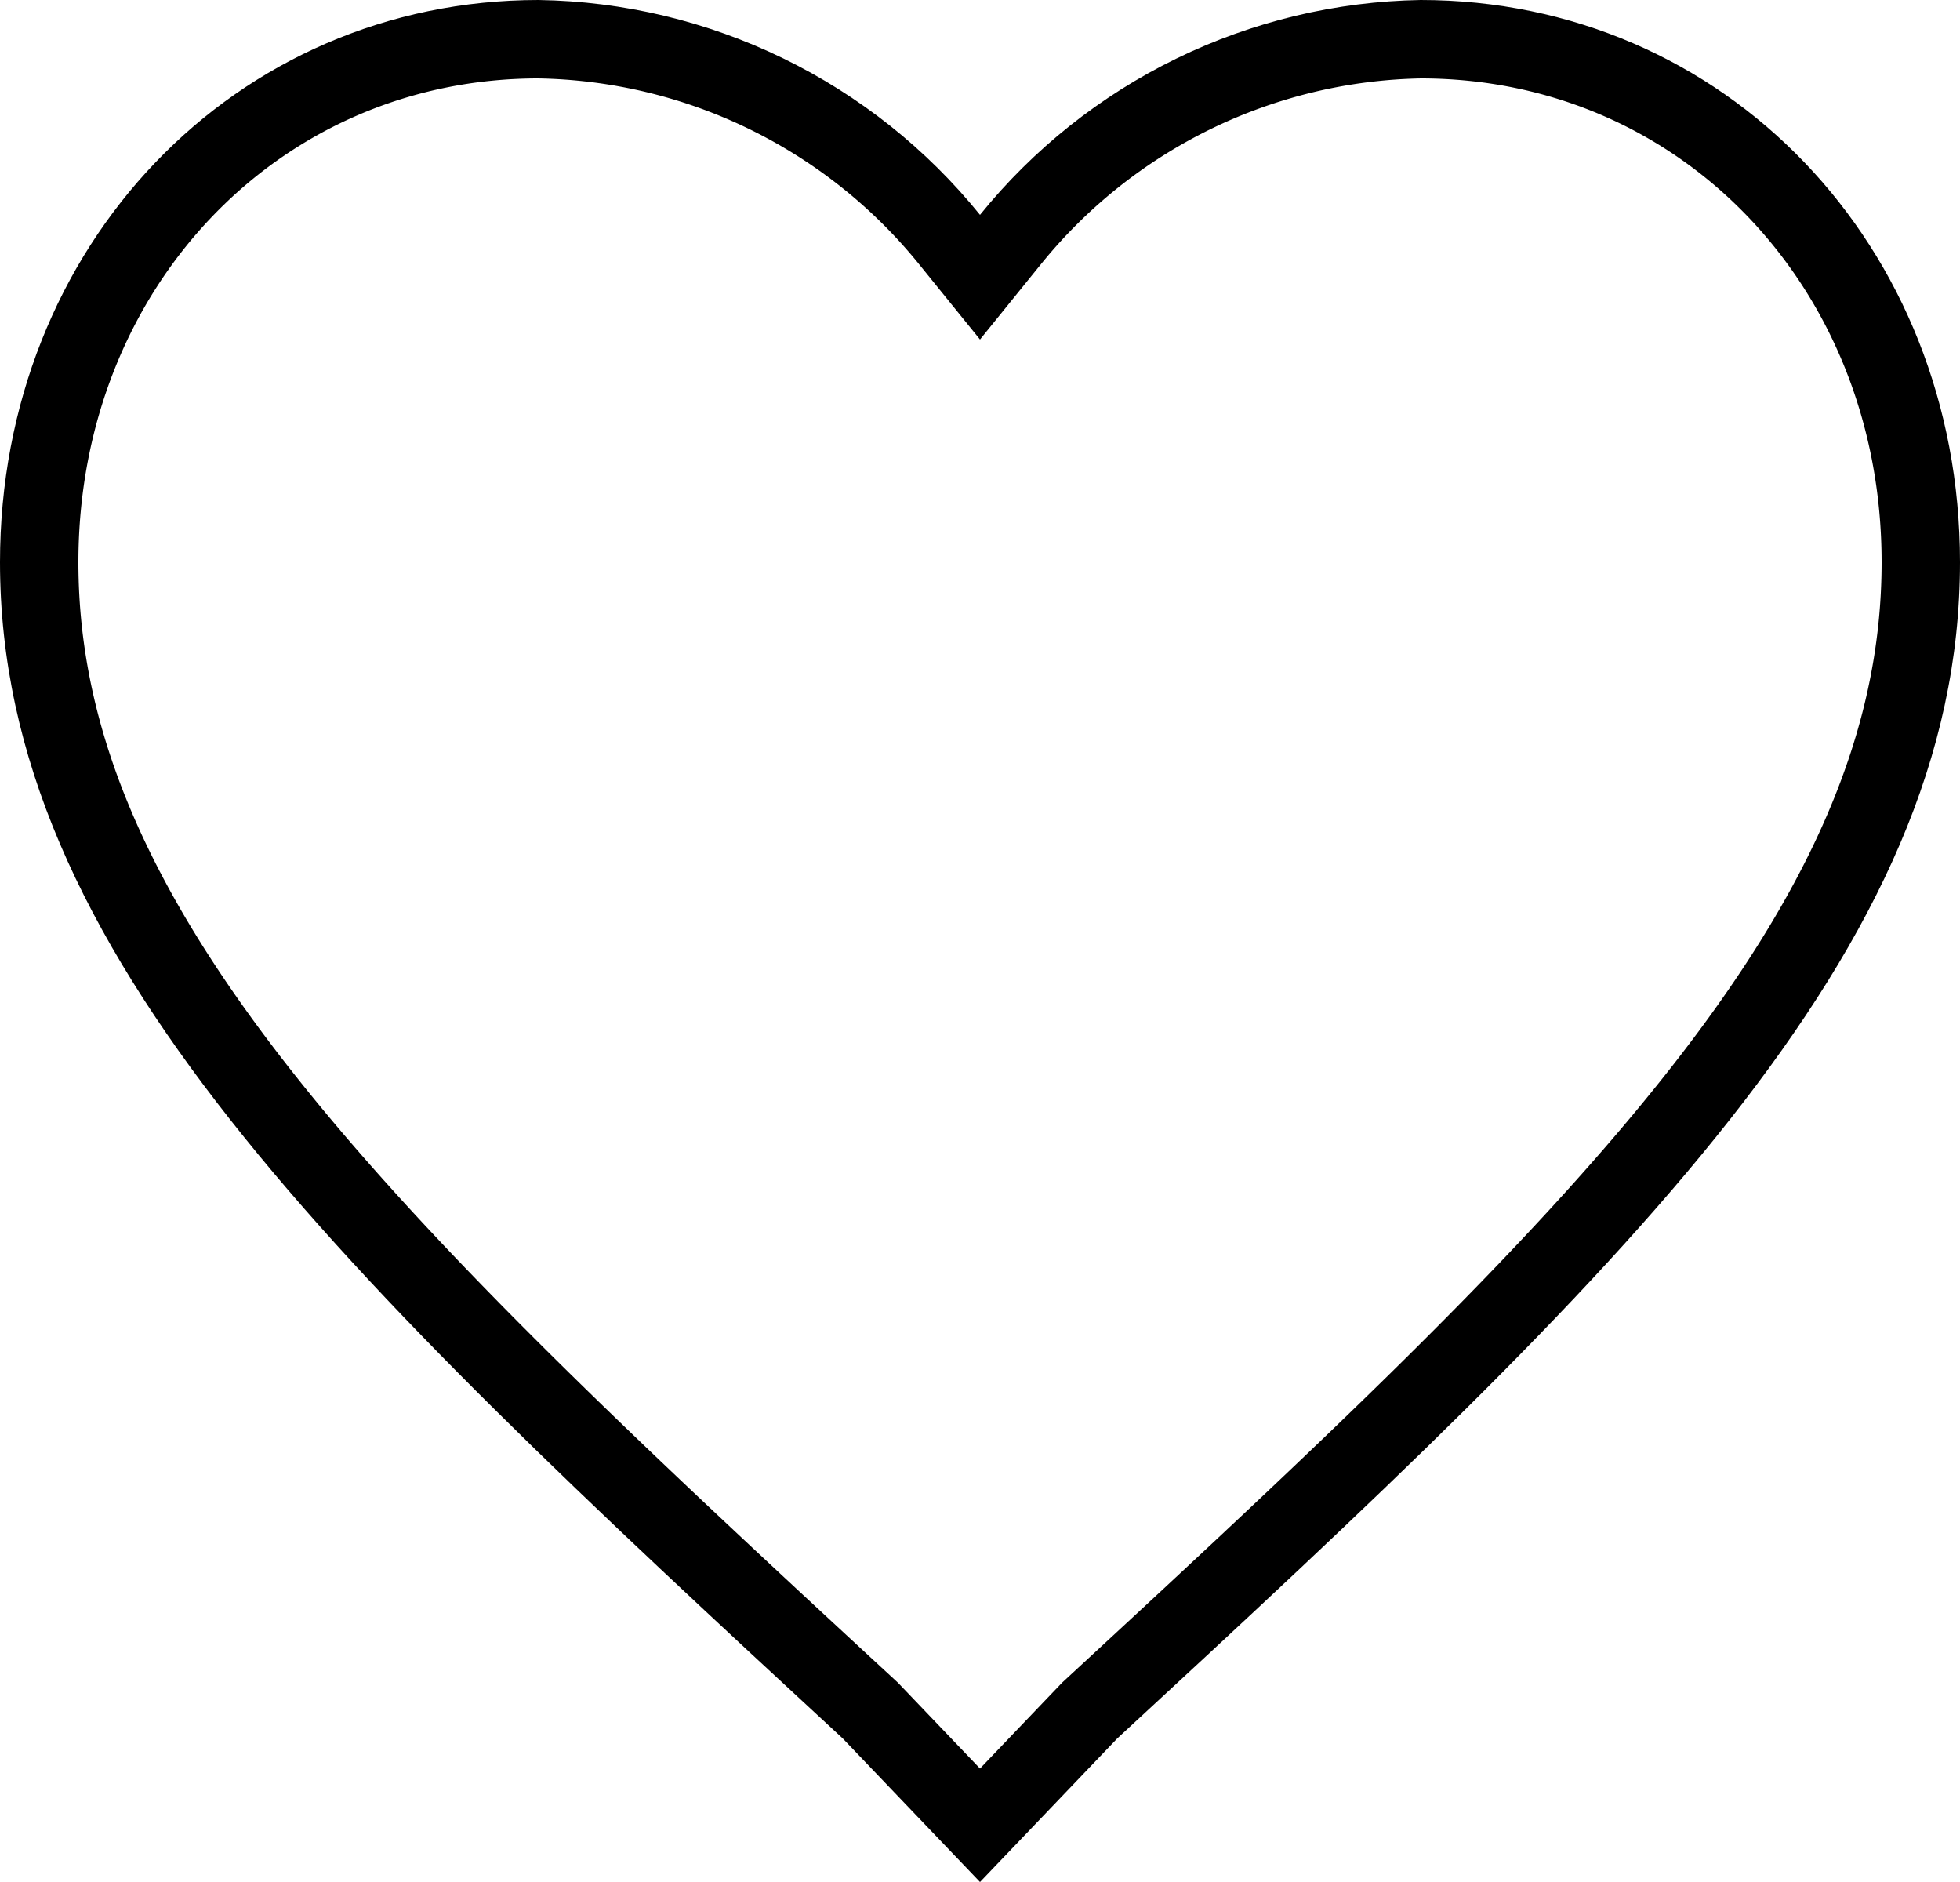 <svg xmlns="http://www.w3.org/2000/svg" xmlns:xlink="http://www.w3.org/1999/xlink" width="25" height="24" viewBox="0 0 25 24"><defs><path id="zuy3a" d="M1257.5 568l-1.75-1.83c-6.5-6-10.75-10.04-10.75-15 0-4.04 3-7.17 6.87-7.17a7.39 7.39 0 0 1 5.63 2.74 7.39 7.39 0 0 1 5.62-2.74c3.88 0 6.88 3.13 6.88 7.17 0 4.96-4.25 9-10.75 15z"/><clipPath id="zuy3b"><use fill="#fff" xlink:href="#zuy3a"/></clipPath></defs><g><g transform="translate(-1245 -544)"><use fill="#fff" fill-opacity="0" stroke="#000" stroke-miterlimit="50" stroke-width="2" clip-path="url(&quot;#zuy3b&quot;)" xlink:href="#zuy3a"/></g></g></svg>